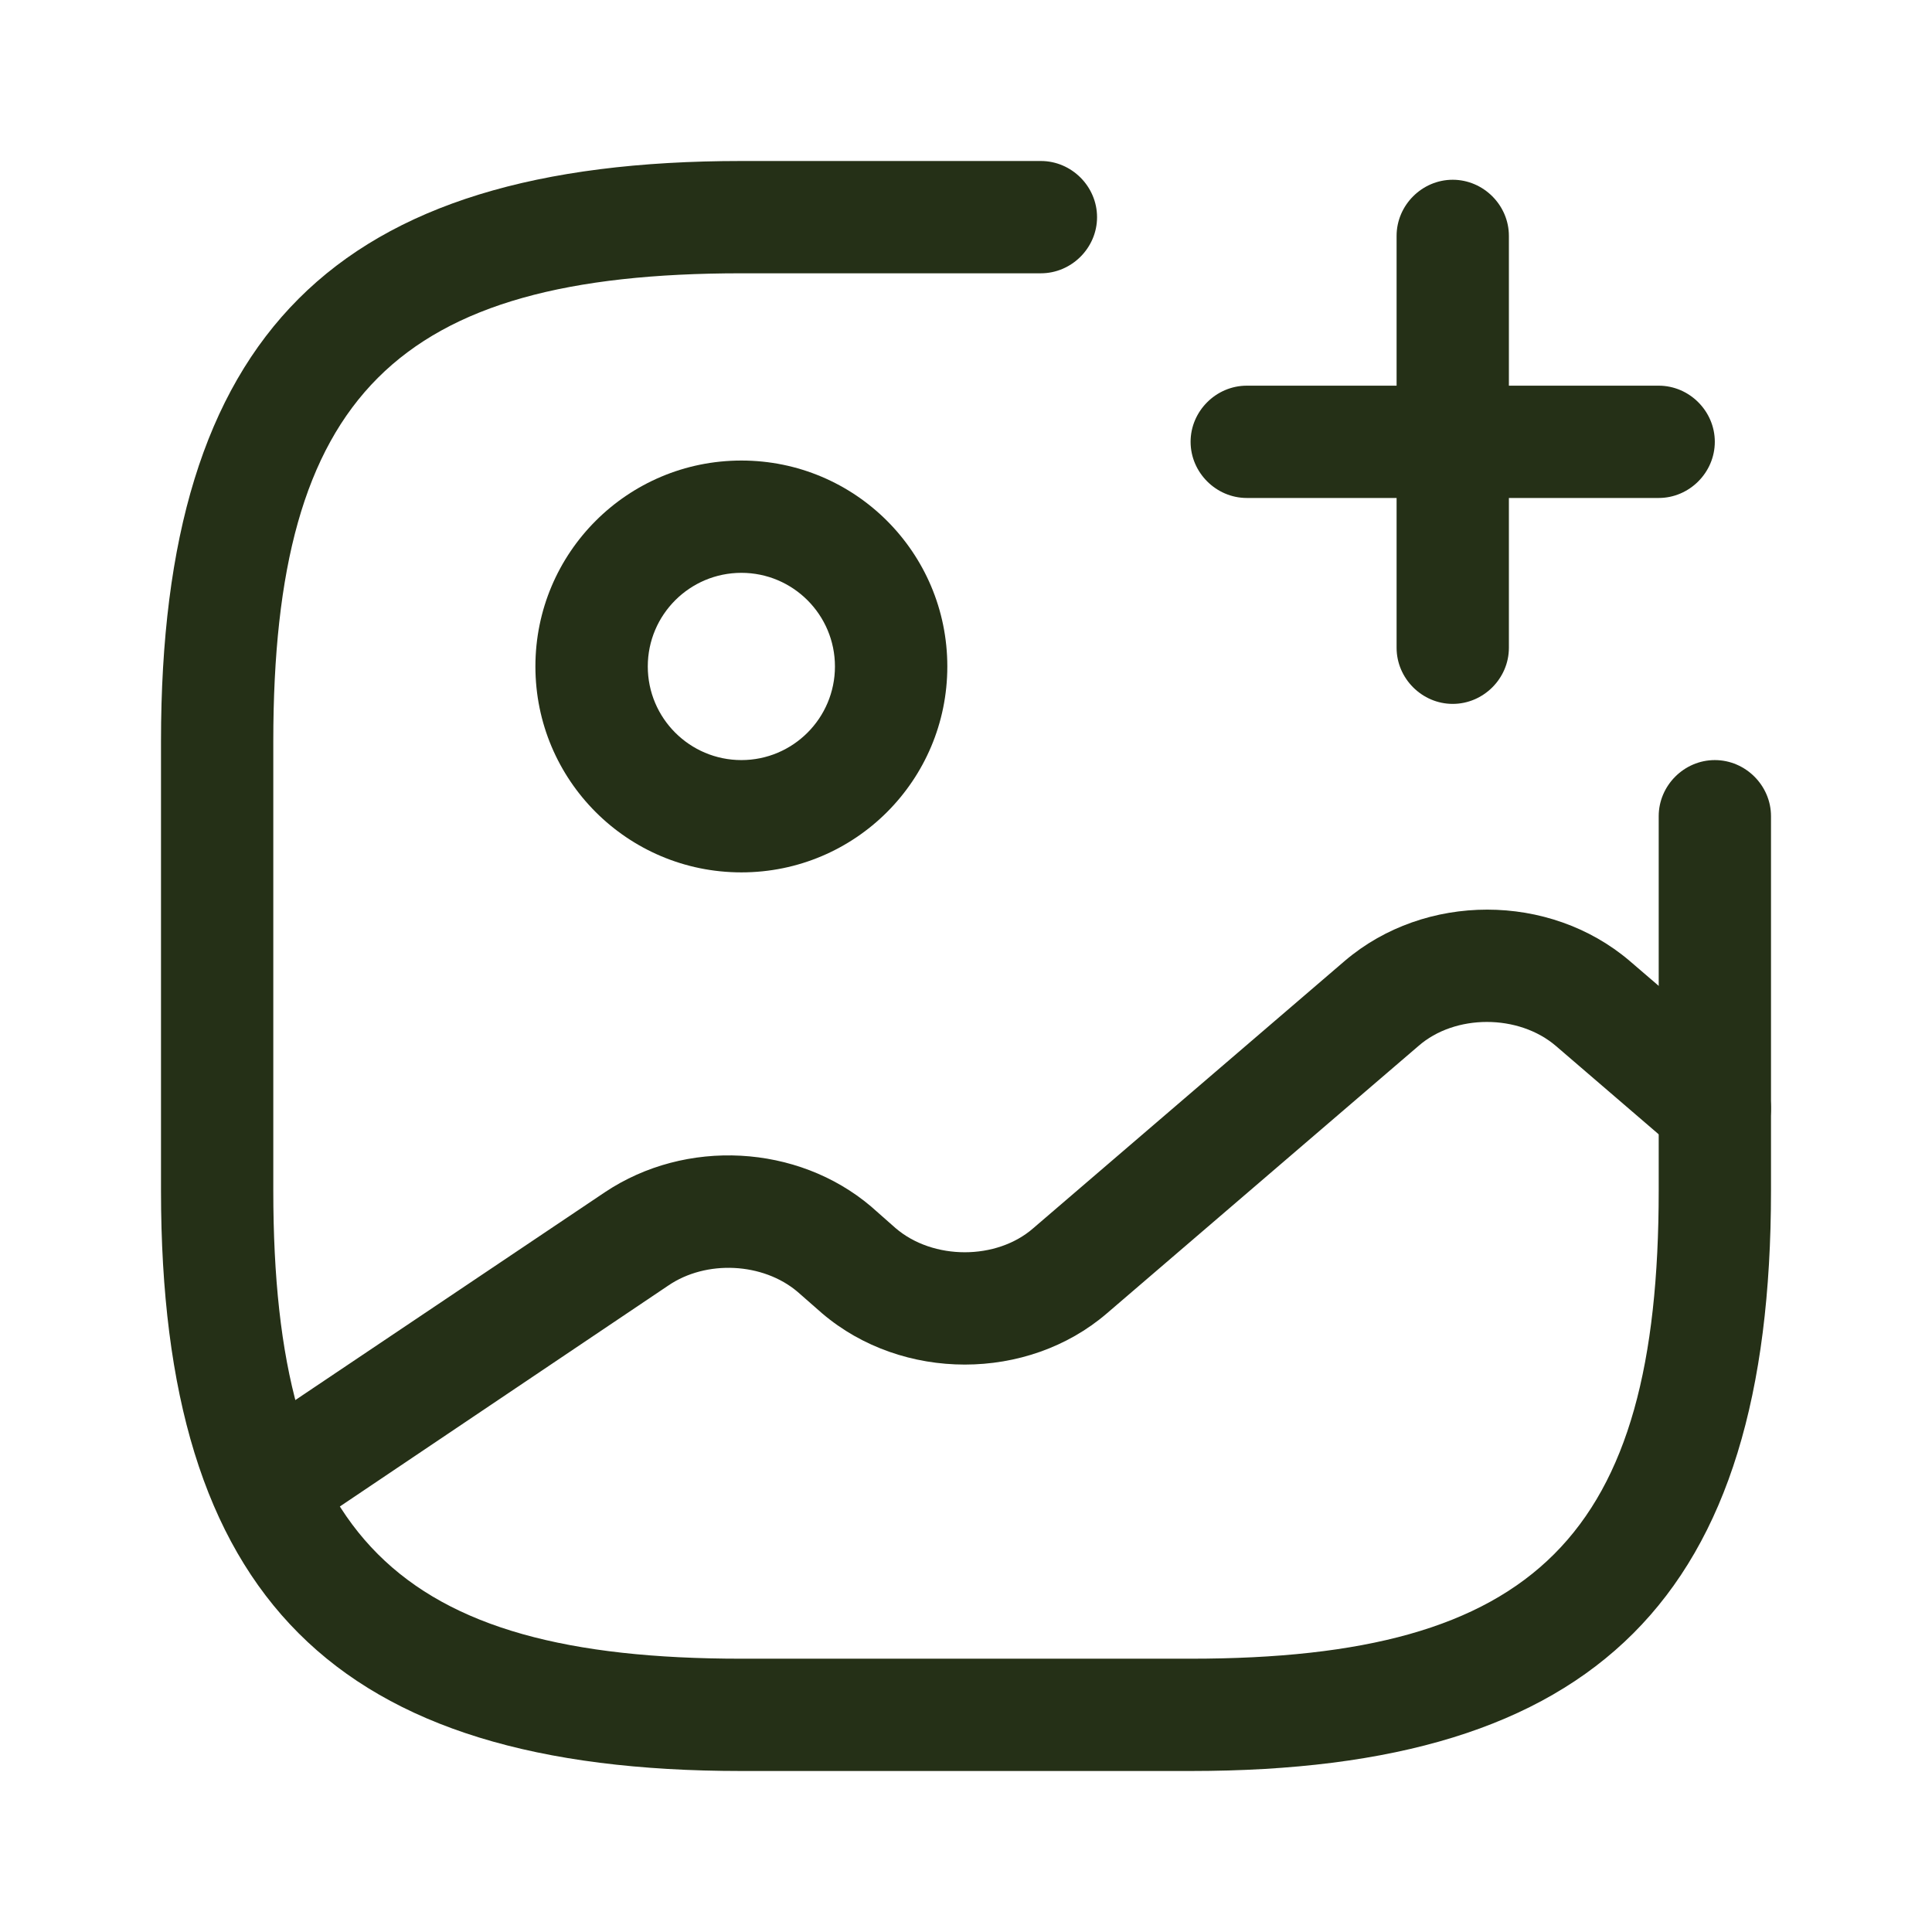 <svg width="24" height="24" viewBox="0 0 24 24" fill="none" xmlns="http://www.w3.org/2000/svg">
<path d="M9.21 10.837C7.796 10.837 6.651 9.693 6.651 8.279C6.651 6.865 7.796 5.721 9.21 5.721C10.623 5.721 11.768 6.865 11.768 8.279C11.768 9.693 10.623 10.837 9.21 10.837ZM9.21 7.116C8.568 7.116 8.047 7.637 8.047 8.279C8.047 8.921 8.568 9.442 9.21 9.442C9.851 9.442 10.372 8.921 10.372 8.279C10.372 7.637 9.851 7.116 9.21 7.116Z" fill="#253017"/>
<path d="M14.791 22H9.209C4.158 22 2 19.842 2 14.791V9.209C2 4.158 4.158 2 9.209 2H12.93C13.312 2 13.628 2.316 13.628 2.698C13.628 3.079 13.312 3.395 12.93 3.395H9.209C4.921 3.395 3.395 4.921 3.395 9.209V14.791C3.395 19.079 4.921 20.605 9.209 20.605H14.791C19.079 20.605 20.605 19.079 20.605 14.791V10.139C20.605 9.758 20.921 9.442 21.302 9.442C21.684 9.442 22 9.758 22 10.139V14.791C22 19.842 19.842 22 14.791 22Z" fill="#253017"/>
<path d="M20.605 6.186H15.488C15.107 6.186 14.79 5.87 14.79 5.488C14.79 5.107 15.107 4.791 15.488 4.791H20.605C20.986 4.791 21.302 5.107 21.302 5.488C21.302 5.87 20.986 6.186 20.605 6.186Z" fill="#253017"/>
<path d="M18.046 8.744C17.665 8.744 17.349 8.428 17.349 8.047V2.93C17.349 2.549 17.665 2.233 18.046 2.233C18.428 2.233 18.744 2.549 18.744 2.93V8.047C18.744 8.428 18.428 8.744 18.046 8.744Z" fill="#253017"/>
<path d="M3.321 19.163C3.098 19.163 2.874 19.051 2.744 18.856C2.53 18.54 2.614 18.102 2.93 17.888L7.516 14.809C8.521 14.139 9.907 14.214 10.819 14.986L11.125 15.256C11.591 15.656 12.381 15.656 12.837 15.256L16.707 11.935C17.702 11.088 19.246 11.088 20.242 11.935L21.758 13.237C22.046 13.488 22.084 13.926 21.832 14.223C21.581 14.512 21.144 14.549 20.846 14.298L19.33 12.995C18.865 12.595 18.074 12.595 17.619 12.995L13.749 16.316C12.763 17.163 11.209 17.163 10.214 16.316L9.907 16.047C9.479 15.684 8.772 15.646 8.298 15.972L3.721 19.051C3.591 19.126 3.451 19.163 3.321 19.163Z" fill="#253017"/>
</svg>
